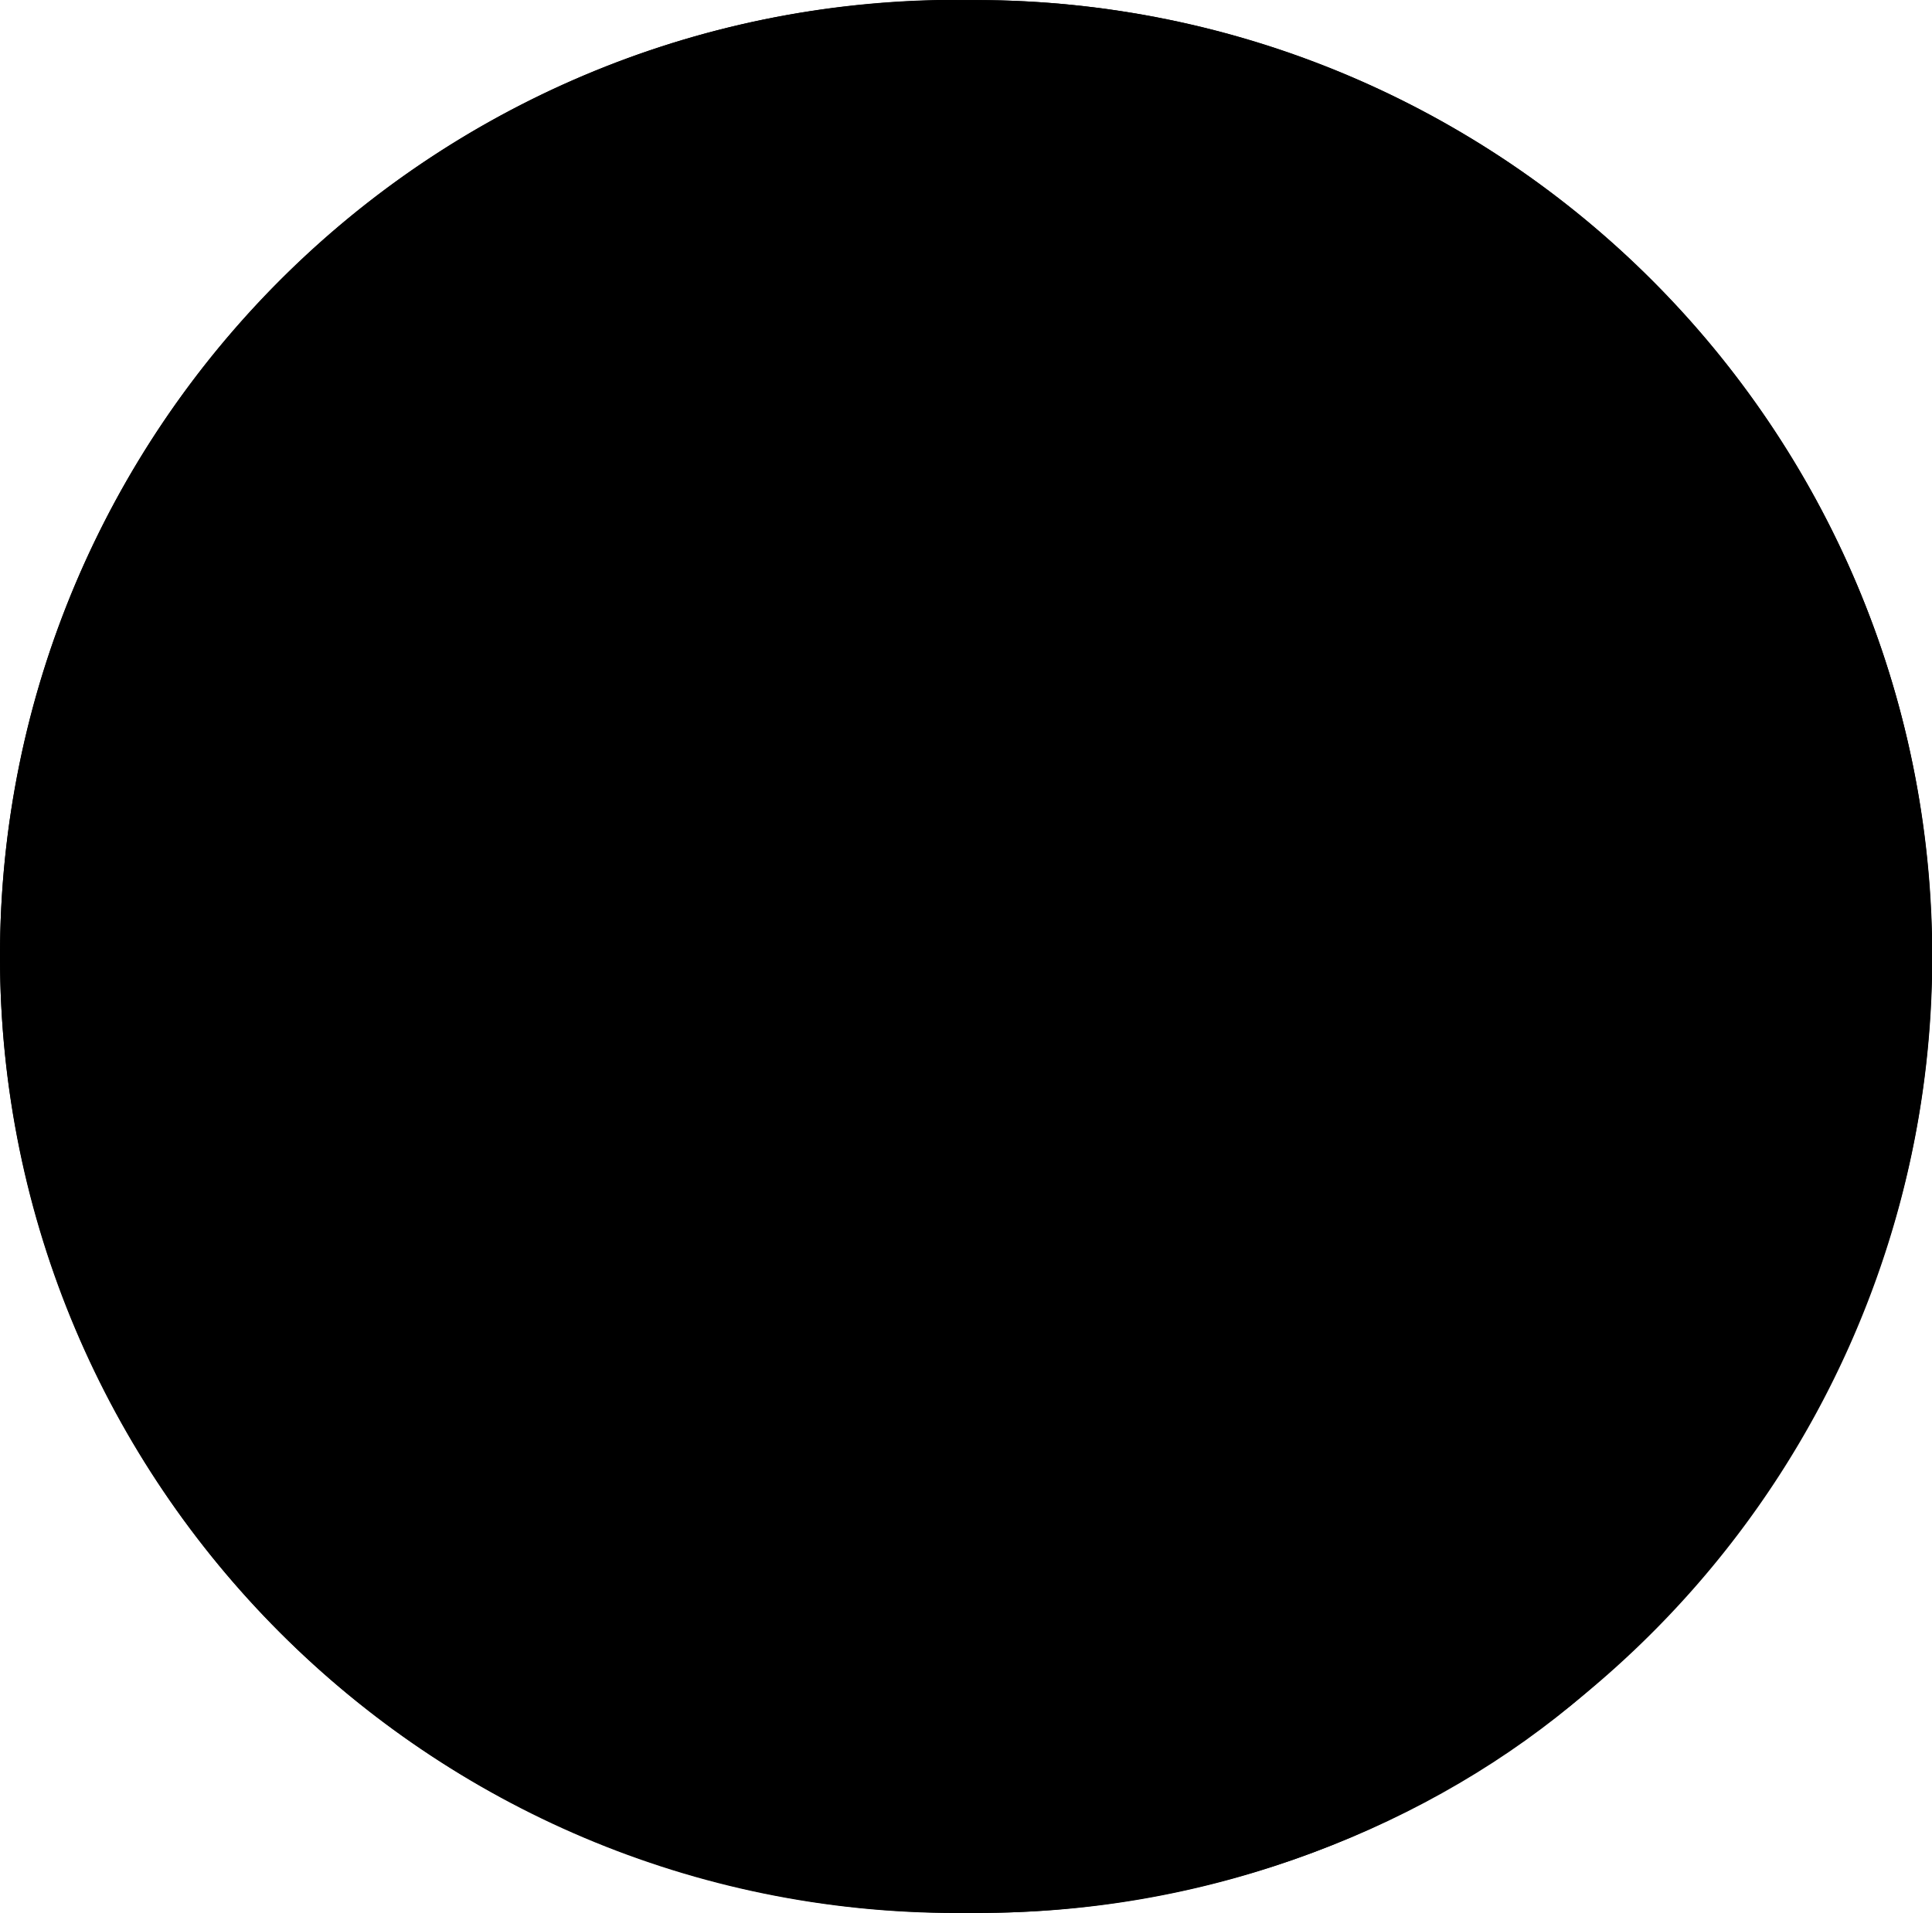 <svg  viewBox="0 0 30.766 30.471" class="_r">
  <defs>
    <style>
      ._r .cls-1, .cls-2 {
        fill: none;
      }

      ._r .cls-2 {
        stroke: #b2006b;
        stroke-linecap: round;
        stroke-width: 3px;
      }

      ._r .cls-3, .cls-4 {
        stroke: none;
      }

      ._r .cls-4 {
        fill: #b2006b;
      }
    </style>
  </defs>
  <g id="Group_273" data-name="Group 273" transform="translate(-1548.546 -743.414)">
    <g id="Path_35" data-name="Path 35" class="cls-1" transform="translate(1548.546 743.415)">
      <path class="cls-3" d="M15.235,0h.3a15.235,15.235,0,0,1,9.721,26.966,14.978,14.978,0,0,1-9.721,3.5h-.3a15.235,15.235,0,0,1,0-30.47Z"/>
      <path class="cls-4" d="M 15.235 2 C 11.7 2 8.376 3.377 5.876 5.876 C 3.377 8.376 2 11.7 2 15.235 C 2 18.77 3.377 22.094 5.876 24.594 C 8.376 27.093 11.7 28.47 15.235 28.47 L 15.531 28.47 C 18.661 28.47 21.727 27.371 23.946 25.452 C 27.054 22.772 28.766 19.143 28.766 15.235 C 28.766 11.7 27.389 8.376 24.89 5.876 C 22.39 3.377 19.066 2 15.531 2 L 15.235 2 M 15.235 0 L 15.531 0 C 23.945 0 30.766 6.821 30.766 15.235 C 30.766 19.846 28.718 23.978 25.252 26.966 C 22.812 29.076 19.334 30.47 15.531 30.47 L 15.235 30.47 C 6.821 30.47 3.814697265625e-06 23.649 3.814697265625e-06 15.235 C 3.814697265625e-06 6.821 6.821 0 15.235 0 Z"/>
    </g>
    <line id="Line_18" data-name="Line 18" class="cls-2" y2="12.535" transform="translate(1570.341 758.998) rotate(90)"/>
    <line id="Line_19" data-name="Line 19" class="cls-2" x1="12.535" transform="translate(1564.074 752.731) rotate(90)"/>
  </g>
</svg>
